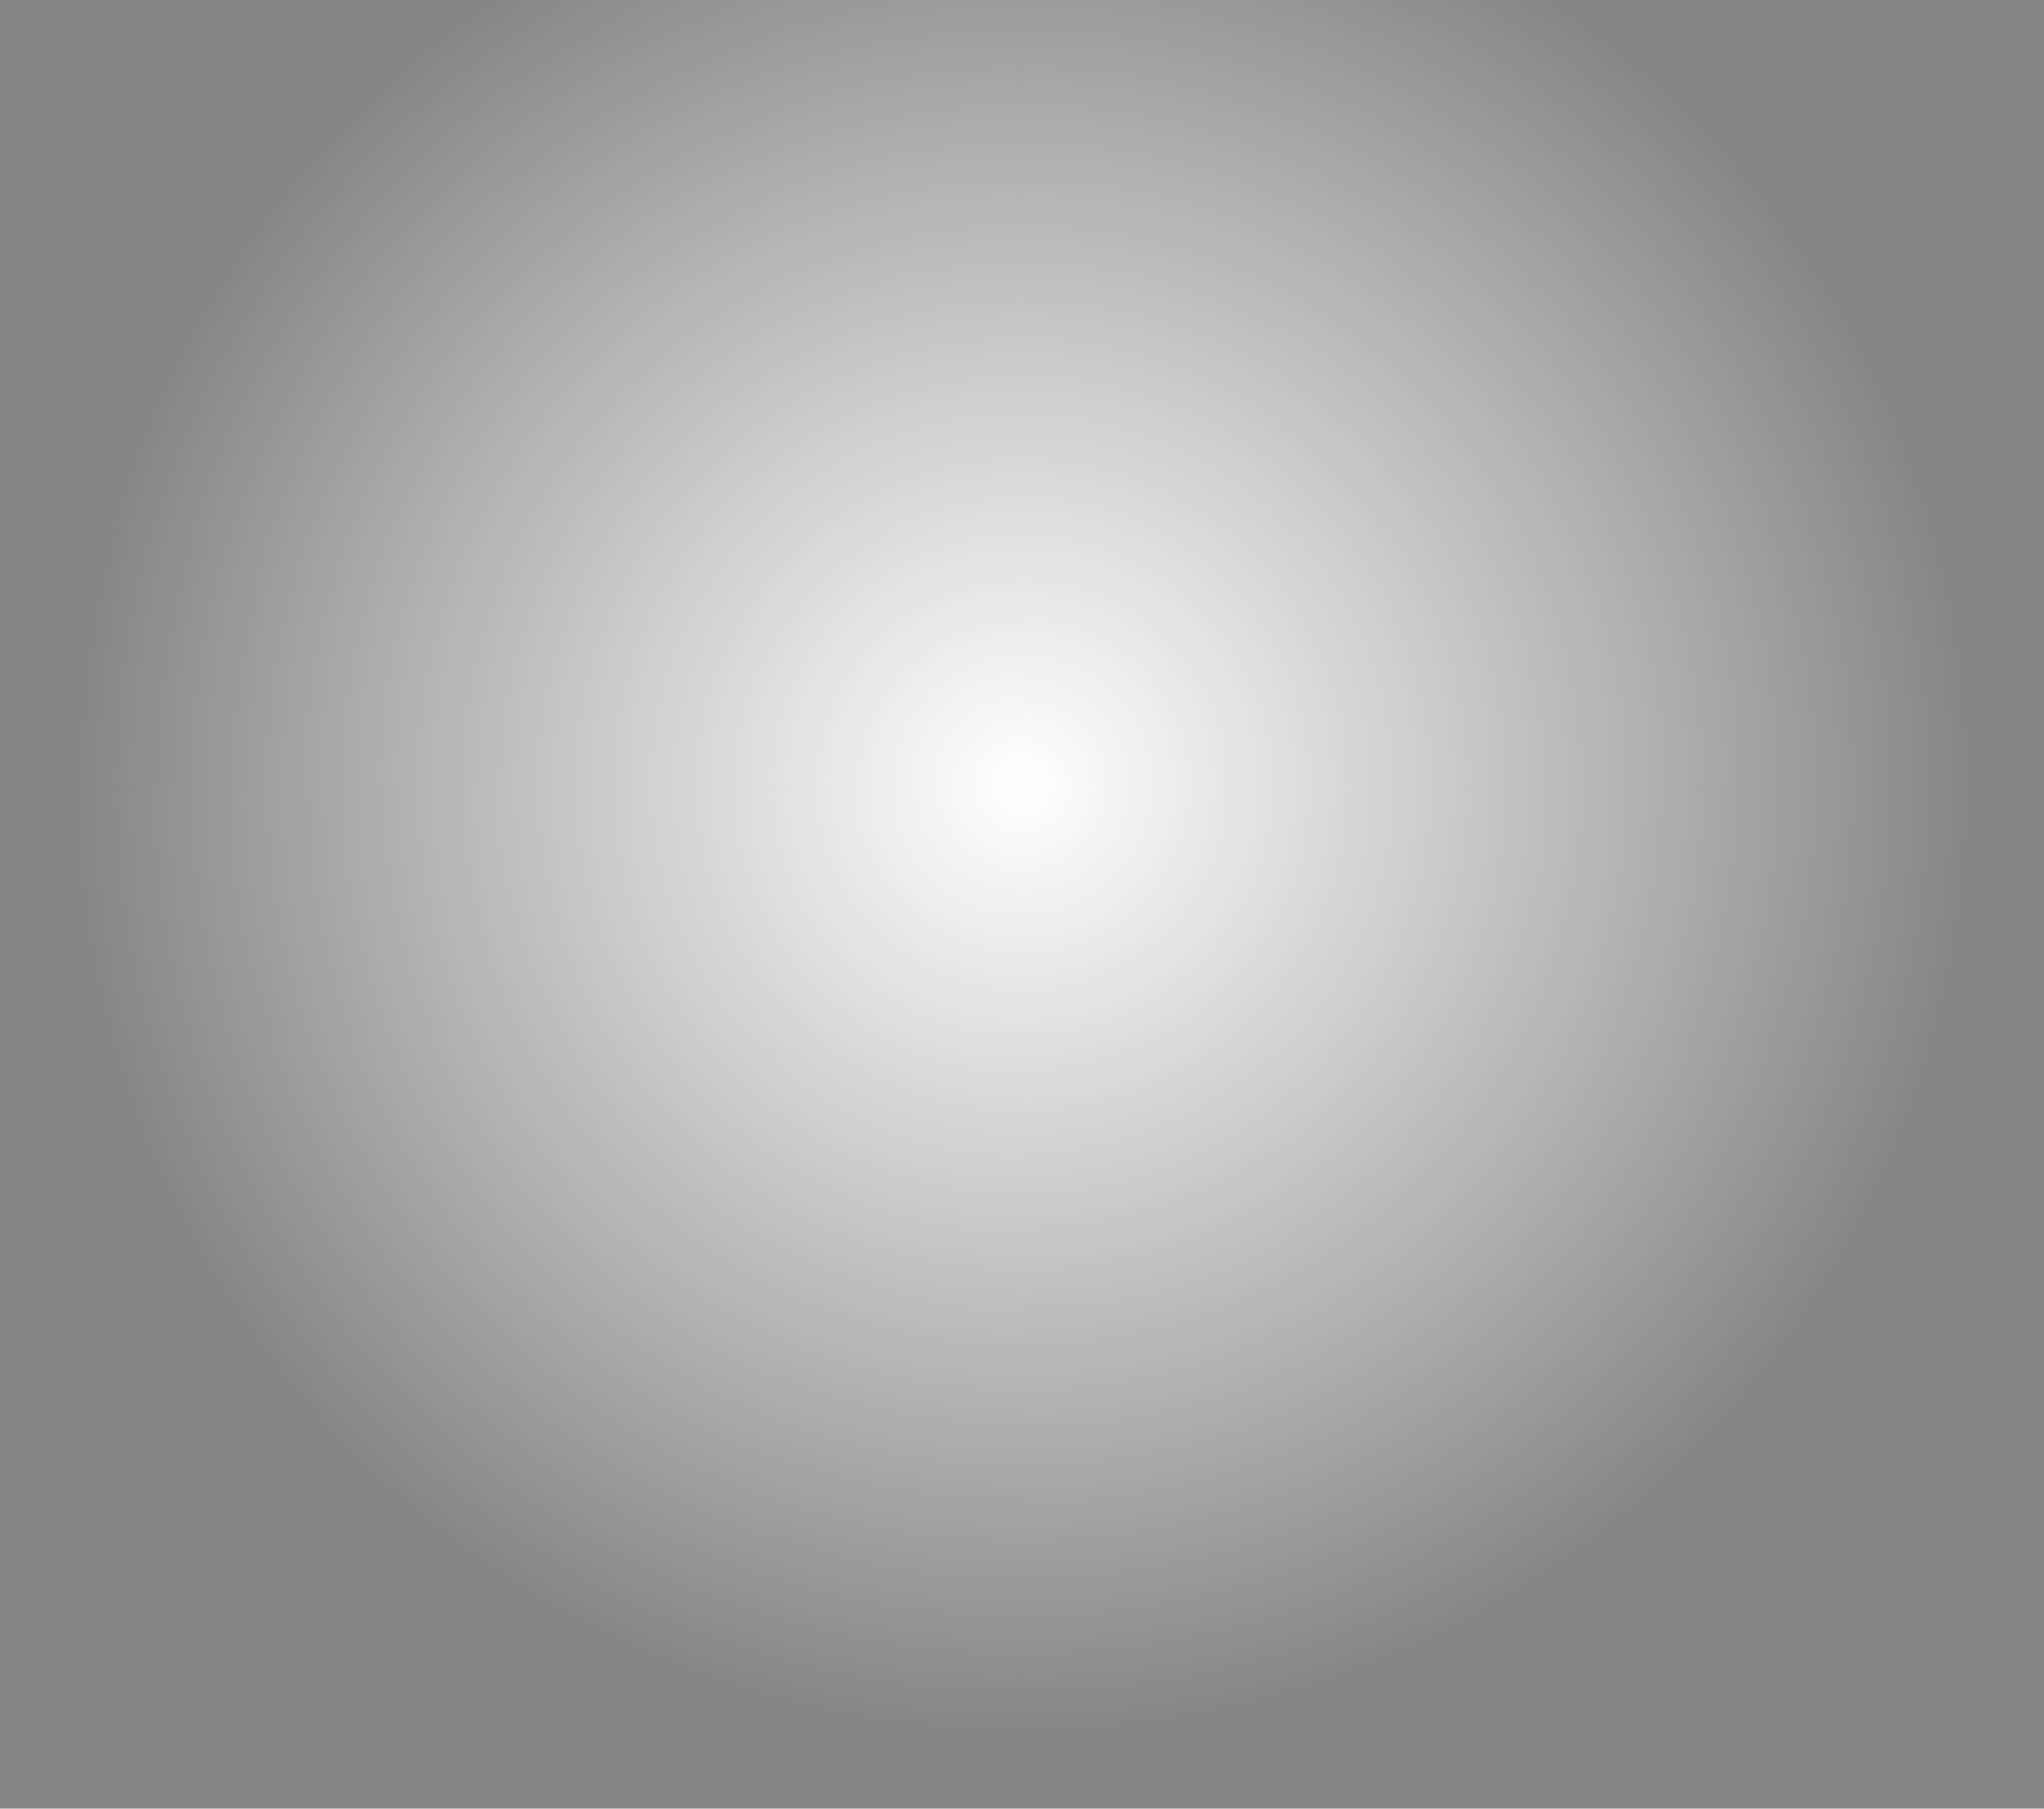 <svg width="694" height="614" viewBox="0 0 694 614" fill="none" xmlns="http://www.w3.org/2000/svg">
<g opacity="0.5" clip-path="url(#clip0_10103_4748)">
<mask id="path-1-inside-1_10103_4748" fill="white">
<path d="M0 -80H86.75V6.75H0V-80Z"/>
</mask>
<path d="M86.75 6.027H0V7.473H86.75V6.027Z" fill="white" mask="url(#path-1-inside-1_10103_4748)"/>
<mask id="path-3-inside-2_10103_4748" fill="white">
<path d="M86.75 -80H173.5V6.75H86.75V-80Z"/>
</mask>
<path d="M86.75 6.75H86.027V7.473H86.75V6.75ZM173.5 6.027H86.75V7.473H173.5V6.027ZM87.473 6.75V-80H86.027V6.75H87.473Z" fill="white" mask="url(#path-3-inside-2_10103_4748)"/>
<mask id="path-5-inside-3_10103_4748" fill="white">
<path d="M173.5 -80H260.25V6.75H173.5V-80Z"/>
</mask>
<path d="M173.5 6.75H172.777V7.473H173.5V6.75ZM260.25 6.027H173.5V7.473H260.25V6.027ZM174.223 6.75V-80H172.777V6.75H174.223Z" fill="white" mask="url(#path-5-inside-3_10103_4748)"/>
<mask id="path-7-inside-4_10103_4748" fill="white">
<path d="M260.25 -80H347V6.75H260.25V-80Z"/>
</mask>
<path d="M260.25 6.75H259.527V7.473H260.25V6.75ZM347 6.027H260.25V7.473H347V6.027ZM260.973 6.75V-80H259.527V6.75H260.973Z" fill="white" mask="url(#path-7-inside-4_10103_4748)"/>
<mask id="path-9-inside-5_10103_4748" fill="white">
<path d="M347 -80H433.75V6.75H347V-80Z"/>
</mask>
<path d="M347 6.75H346.277V7.473H347V6.75ZM433.75 6.027H347V7.473H433.75V6.027ZM347.723 6.75V-80H346.277V6.75H347.723Z" fill="white" mask="url(#path-9-inside-5_10103_4748)"/>
<mask id="path-11-inside-6_10103_4748" fill="white">
<path d="M433.75 -80H520.5V6.75H433.75V-80Z"/>
</mask>
<path d="M433.75 -80H520.5V6.75H433.75V-80Z" fill="white" fill-opacity="0.3"/>
<path d="M433.75 6.75H433.027V7.473H433.75V6.75ZM520.5 6.027H433.75V7.473H520.5V6.027ZM434.473 6.75V-80H433.027V6.75H434.473Z" fill="white" mask="url(#path-11-inside-6_10103_4748)"/>
<mask id="path-13-inside-7_10103_4748" fill="white">
<path d="M520.5 -80H607.25V6.75H520.5V-80Z"/>
</mask>
<path d="M520.5 6.75H519.777V7.473H520.5V6.75ZM607.25 6.027H520.5V7.473H607.25V6.027ZM521.223 6.75V-80H519.777V6.75H521.223Z" fill="white" mask="url(#path-13-inside-7_10103_4748)"/>
<mask id="path-15-inside-8_10103_4748" fill="white">
<path d="M607.25 -80H694V6.75H607.25V-80Z"/>
</mask>
<path d="M607.25 6.75H606.527V7.473H607.25V6.75ZM694 6.027H607.25V7.473H694V6.027ZM607.973 6.75V-80H606.527V6.75H607.973Z" fill="white" mask="url(#path-15-inside-8_10103_4748)"/>
<mask id="path-17-inside-9_10103_4748" fill="white">
<path d="M0 6.75H86.75V93.5H0V6.75Z"/>
</mask>
<path d="M86.75 92.777H0V94.223H86.75V92.777Z" fill="white" mask="url(#path-17-inside-9_10103_4748)"/>
<mask id="path-19-inside-10_10103_4748" fill="white">
<path d="M86.75 6.75H173.5V93.5H86.75V6.75Z"/>
</mask>
<path d="M86.75 93.5H86.027V94.223H86.75V93.5ZM173.5 92.777H86.75V94.223H173.5V92.777ZM87.473 93.5V6.75H86.027V93.5H87.473Z" fill="white" mask="url(#path-19-inside-10_10103_4748)"/>
<mask id="path-21-inside-11_10103_4748" fill="white">
<path d="M173.5 6.75H260.25V93.5H173.5V6.75Z"/>
</mask>
<path d="M173.5 6.75H260.25V93.5H173.5V6.75Z" fill="white" fill-opacity="0.3"/>
<path d="M173.5 93.5H172.777V94.223H173.5V93.5ZM260.25 92.777H173.5V94.223H260.25V92.777ZM174.223 93.5V6.75H172.777V93.5H174.223Z" fill="white" mask="url(#path-21-inside-11_10103_4748)"/>
<mask id="path-23-inside-12_10103_4748" fill="white">
<path d="M260.25 6.75H347V93.5H260.25V6.75Z"/>
</mask>
<path d="M260.25 93.5H259.527V94.223H260.25V93.5ZM347 92.777H260.25V94.223H347V92.777ZM260.973 93.5V6.75H259.527V93.5H260.973Z" fill="white" mask="url(#path-23-inside-12_10103_4748)"/>
<mask id="path-25-inside-13_10103_4748" fill="white">
<path d="M347 6.75H433.75V93.5H347V6.75Z"/>
</mask>
<path d="M347 93.5H346.277V94.223H347V93.5ZM433.75 92.777H347V94.223H433.75V92.777ZM347.723 93.5V6.75H346.277V93.5H347.723Z" fill="white" mask="url(#path-25-inside-13_10103_4748)"/>
<mask id="path-27-inside-14_10103_4748" fill="white">
<path d="M433.75 6.75H520.5V93.5H433.75V6.75Z"/>
</mask>
<path d="M433.75 93.5H433.027V94.223H433.75V93.5ZM520.5 92.777H433.75V94.223H520.5V92.777ZM434.473 93.5V6.75H433.027V93.5H434.473Z" fill="white" mask="url(#path-27-inside-14_10103_4748)"/>
<mask id="path-29-inside-15_10103_4748" fill="white">
<path d="M520.5 6.75H607.25V93.5H520.5V6.75Z"/>
</mask>
<path d="M520.5 93.5H519.777V94.223H520.5V93.5ZM607.25 92.777H520.5V94.223H607.25V92.777ZM521.223 93.5V6.75H519.777V93.5H521.223Z" fill="white" mask="url(#path-29-inside-15_10103_4748)"/>
<mask id="path-31-inside-16_10103_4748" fill="white">
<path d="M607.25 6.75H694V93.5H607.25V6.75Z"/>
</mask>
<path d="M607.25 93.5H606.527V94.223H607.25V93.5ZM694 92.777H607.25V94.223H694V92.777ZM607.973 93.5V6.75H606.527V93.5H607.973Z" fill="white" mask="url(#path-31-inside-16_10103_4748)"/>
<mask id="path-33-inside-17_10103_4748" fill="white">
<path d="M0 93.5H86.75V180.25H0V93.5Z"/>
</mask>
<path d="M86.75 179.527H0V180.973H86.75V179.527Z" fill="white" mask="url(#path-33-inside-17_10103_4748)"/>
<mask id="path-35-inside-18_10103_4748" fill="white">
<path d="M86.75 93.5H173.5V180.25H86.75V93.5Z"/>
</mask>
<path d="M86.75 180.25H86.027V180.973H86.75V180.25ZM173.5 179.527H86.75V180.973H173.5V179.527ZM87.473 180.25V93.5H86.027V180.25H87.473Z" fill="white" mask="url(#path-35-inside-18_10103_4748)"/>
<mask id="path-37-inside-19_10103_4748" fill="white">
<path d="M173.5 93.5H260.25V180.25H173.5V93.5Z"/>
</mask>
<path d="M173.5 180.25H172.777V180.973H173.5V180.25ZM260.25 179.527H173.5V180.973H260.25V179.527ZM174.223 180.25V93.5H172.777V180.25H174.223Z" fill="white" mask="url(#path-37-inside-19_10103_4748)"/>
<mask id="path-39-inside-20_10103_4748" fill="white">
<path d="M260.25 93.5H347V180.25H260.25V93.5Z"/>
</mask>
<path d="M260.25 180.25H259.527V180.973H260.25V180.25ZM347 179.527H260.25V180.973H347V179.527ZM260.973 180.25V93.5H259.527V180.25H260.973Z" fill="white" mask="url(#path-39-inside-20_10103_4748)"/>
<mask id="path-41-inside-21_10103_4748" fill="white">
<path d="M347 93.5H433.75V180.25H347V93.5Z"/>
</mask>
<path d="M347 180.25H346.277V180.973H347V180.25ZM433.75 179.527H347V180.973H433.75V179.527ZM347.723 180.25V93.5H346.277V180.25H347.723Z" fill="white" mask="url(#path-41-inside-21_10103_4748)"/>
<mask id="path-43-inside-22_10103_4748" fill="white">
<path d="M433.75 93.5H520.5V180.25H433.75V93.5Z"/>
</mask>
<path d="M433.75 93.5H520.5V180.25H433.75V93.5Z" fill="white" fill-opacity="0.3"/>
<path d="M433.75 180.25H433.027V180.973H433.75V180.25ZM520.5 179.527H433.75V180.973H520.5V179.527ZM434.473 180.25V93.5H433.027V180.25H434.473Z" fill="white" mask="url(#path-43-inside-22_10103_4748)"/>
<mask id="path-45-inside-23_10103_4748" fill="white">
<path d="M520.5 93.5H607.25V180.25H520.5V93.5Z"/>
</mask>
<path d="M520.5 180.25H519.777V180.973H520.5V180.25ZM607.25 179.527H520.5V180.973H607.25V179.527ZM521.223 180.25V93.5H519.777V180.25H521.223Z" fill="white" mask="url(#path-45-inside-23_10103_4748)"/>
<mask id="path-47-inside-24_10103_4748" fill="white">
<path d="M607.25 93.5H694V180.25H607.25V93.5Z"/>
</mask>
<path d="M607.25 180.25H606.527V180.973H607.25V180.25ZM694 179.527H607.25V180.973H694V179.527ZM607.973 180.25V93.5H606.527V180.25H607.973Z" fill="white" mask="url(#path-47-inside-24_10103_4748)"/>
<mask id="path-49-inside-25_10103_4748" fill="white">
<path d="M0 180.25H86.75V267H0V180.25Z"/>
</mask>
<path d="M0 180.25H86.75V267H0V180.25Z" fill="white" fill-opacity="0.3"/>
<path d="M86.75 266.277H0V267.723H86.75V266.277Z" fill="white" mask="url(#path-49-inside-25_10103_4748)"/>
<mask id="path-51-inside-26_10103_4748" fill="white">
<path d="M86.75 180.25H173.5V267H86.75V180.25Z"/>
</mask>
<path d="M86.75 267H86.027V267.723H86.75V267ZM173.5 266.277H86.75V267.723H173.5V266.277ZM87.473 267V180.25H86.027V267H87.473Z" fill="white" mask="url(#path-51-inside-26_10103_4748)"/>
<mask id="path-53-inside-27_10103_4748" fill="white">
<path d="M173.5 180.25H260.25V267H173.5V180.25Z"/>
</mask>
<path d="M173.5 267H172.777V267.723H173.5V267ZM260.25 266.277H173.5V267.723H260.25V266.277ZM174.223 267V180.25H172.777V267H174.223Z" fill="white" mask="url(#path-53-inside-27_10103_4748)"/>
<mask id="path-55-inside-28_10103_4748" fill="white">
<path d="M260.25 180.25H347V267H260.25V180.25Z"/>
</mask>
<path d="M260.25 180.25H347V267H260.25V180.25Z" fill="white" fill-opacity="0.3"/>
<path d="M260.25 267H259.527V267.723H260.25V267ZM347 266.277H260.25V267.723H347V266.277ZM260.973 267V180.25H259.527V267H260.973Z" fill="white" mask="url(#path-55-inside-28_10103_4748)"/>
<mask id="path-57-inside-29_10103_4748" fill="white">
<path d="M347 180.25H433.75V267H347V180.25Z"/>
</mask>
<path d="M347 267H346.277V267.723H347V267ZM433.75 266.277H347V267.723H433.75V266.277ZM347.723 267V180.25H346.277V267H347.723Z" fill="white" mask="url(#path-57-inside-29_10103_4748)"/>
<mask id="path-59-inside-30_10103_4748" fill="white">
<path d="M433.75 180.25H520.5V267H433.75V180.25Z"/>
</mask>
<path d="M433.75 267H433.027V267.723H433.75V267ZM520.5 266.277H433.75V267.723H520.5V266.277ZM434.473 267V180.25H433.027V267H434.473Z" fill="white" mask="url(#path-59-inside-30_10103_4748)"/>
<mask id="path-61-inside-31_10103_4748" fill="white">
<path d="M520.5 180.25H607.25V267H520.5V180.25Z"/>
</mask>
<path d="M520.5 267H519.777V267.723H520.5V267ZM607.25 266.277H520.5V267.723H607.25V266.277ZM521.223 267V180.25H519.777V267H521.223Z" fill="white" mask="url(#path-61-inside-31_10103_4748)"/>
<mask id="path-63-inside-32_10103_4748" fill="white">
<path d="M607.25 180.25H694V267H607.25V180.25Z"/>
</mask>
<path d="M607.25 267H606.527V267.723H607.25V267ZM694 266.277H607.25V267.723H694V266.277ZM607.973 267V180.25H606.527V267H607.973Z" fill="white" mask="url(#path-63-inside-32_10103_4748)"/>
<mask id="path-65-inside-33_10103_4748" fill="white">
<path d="M0 267H86.75V353.75H0V267Z"/>
</mask>
<path d="M86.75 353.027H0V354.473H86.75V353.027Z" fill="white" mask="url(#path-65-inside-33_10103_4748)"/>
<mask id="path-67-inside-34_10103_4748" fill="white">
<path d="M86.75 267H173.5V353.75H86.75V267Z"/>
</mask>
<path d="M86.75 267H173.5V353.75H86.75V267Z" fill="white" fill-opacity="0.3"/>
<path d="M86.75 353.75H86.027V354.473H86.75V353.75ZM173.5 353.027H86.75V354.473H173.5V353.027ZM87.473 353.75V267H86.027V353.75H87.473Z" fill="white" mask="url(#path-67-inside-34_10103_4748)"/>
<mask id="path-69-inside-35_10103_4748" fill="white">
<path d="M173.5 267H260.25V353.75H173.5V267Z"/>
</mask>
<path d="M173.5 353.75H172.777V354.473H173.5V353.75ZM260.25 353.027H173.5V354.473H260.25V353.027ZM174.223 353.75V267H172.777V353.75H174.223Z" fill="white" mask="url(#path-69-inside-35_10103_4748)"/>
<mask id="path-71-inside-36_10103_4748" fill="white">
<path d="M260.25 267H347V353.75H260.25V267Z"/>
</mask>
<path d="M260.25 353.75H259.527V354.473H260.25V353.75ZM347 353.027H260.25V354.473H347V353.027ZM260.973 353.75V267H259.527V353.75H260.973Z" fill="white" mask="url(#path-71-inside-36_10103_4748)"/>
<mask id="path-73-inside-37_10103_4748" fill="white">
<path d="M347 267H433.75V353.75H347V267Z"/>
</mask>
<path d="M347 353.75H346.277V354.473H347V353.75ZM433.75 353.027H347V354.473H433.75V353.027ZM347.723 353.75V267H346.277V353.75H347.723Z" fill="white" mask="url(#path-73-inside-37_10103_4748)"/>
<mask id="path-75-inside-38_10103_4748" fill="white">
<path d="M433.75 267H520.5V353.75H433.75V267Z"/>
</mask>
<path d="M433.75 353.75H433.027V354.473H433.75V353.75ZM520.5 353.027H433.75V354.473H520.5V353.027ZM434.473 353.75V267H433.027V353.75H434.473Z" fill="white" mask="url(#path-75-inside-38_10103_4748)"/>
<mask id="path-77-inside-39_10103_4748" fill="white">
<path d="M520.5 267H607.25V353.75H520.5V267Z"/>
</mask>
<path d="M520.5 267H607.25V353.75H520.5V267Z" fill="white" fill-opacity="0.3"/>
<path d="M520.5 353.75H519.777V354.473H520.5V353.75ZM607.25 353.027H520.5V354.473H607.25V353.027ZM521.223 353.75V267H519.777V353.75H521.223Z" fill="white" mask="url(#path-77-inside-39_10103_4748)"/>
<mask id="path-79-inside-40_10103_4748" fill="white">
<path d="M607.25 267H694V353.75H607.25V267Z"/>
</mask>
<path d="M607.25 353.75H606.527V354.473H607.25V353.75ZM694 353.027H607.25V354.473H694V353.027ZM607.973 353.75V267H606.527V353.75H607.973Z" fill="white" mask="url(#path-79-inside-40_10103_4748)"/>
<mask id="path-81-inside-41_10103_4748" fill="white">
<path d="M0 353.75H86.75V440.5H0V353.75Z"/>
</mask>
<path d="M86.75 439.777H0V441.223H86.75V439.777Z" fill="white" mask="url(#path-81-inside-41_10103_4748)"/>
<mask id="path-83-inside-42_10103_4748" fill="white">
<path d="M86.75 353.75H173.5V440.5H86.75V353.75Z"/>
</mask>
<path d="M86.75 440.5H86.027V441.223H86.75V440.5ZM173.5 439.777H86.75V441.223H173.5V439.777ZM87.473 440.5V353.75H86.027V440.5H87.473Z" fill="white" mask="url(#path-83-inside-42_10103_4748)"/>
<mask id="path-85-inside-43_10103_4748" fill="white">
<path d="M173.5 353.75H260.25V440.5H173.5V353.75Z"/>
</mask>
<path d="M173.5 440.5H172.777V441.223H173.5V440.5ZM260.25 439.777H173.5V441.223H260.25V439.777ZM174.223 440.5V353.75H172.777V440.5H174.223Z" fill="white" mask="url(#path-85-inside-43_10103_4748)"/>
<mask id="path-87-inside-44_10103_4748" fill="white">
<path d="M260.25 353.75H347V440.5H260.25V353.75Z"/>
</mask>
<path d="M260.25 440.5H259.527V441.223H260.25V440.5ZM347 439.777H260.25V441.223H347V439.777ZM260.973 440.5V353.75H259.527V440.5H260.973Z" fill="white" mask="url(#path-87-inside-44_10103_4748)"/>
<mask id="path-89-inside-45_10103_4748" fill="white">
<path d="M347 353.75H433.75V440.5H347V353.75Z"/>
</mask>
<path d="M347 353.75H433.75V440.5H347V353.75Z" fill="white" fill-opacity="0.3"/>
<path d="M347 440.5H346.277V441.223H347V440.5ZM433.75 439.777H347V441.223H433.75V439.777ZM347.723 440.5V353.75H346.277V440.5H347.723Z" fill="white" mask="url(#path-89-inside-45_10103_4748)"/>
<mask id="path-91-inside-46_10103_4748" fill="white">
<path d="M433.75 353.75H520.5V440.5H433.75V353.75Z"/>
</mask>
<path d="M433.75 440.5H433.027V441.223H433.75V440.5ZM520.5 439.777H433.75V441.223H520.5V439.777ZM434.473 440.5V353.75H433.027V440.5H434.473Z" fill="white" mask="url(#path-91-inside-46_10103_4748)"/>
<mask id="path-93-inside-47_10103_4748" fill="white">
<path d="M520.5 353.75H607.25V440.5H520.5V353.75Z"/>
</mask>
<path d="M520.5 440.5H519.777V441.223H520.5V440.5ZM607.25 439.777H520.5V441.223H607.25V439.777ZM521.223 440.5V353.75H519.777V440.5H521.223Z" fill="white" mask="url(#path-93-inside-47_10103_4748)"/>
<mask id="path-95-inside-48_10103_4748" fill="white">
<path d="M607.25 353.75H694V440.5H607.25V353.75Z"/>
</mask>
<path d="M607.25 440.5H606.527V441.223H607.25V440.5ZM694 439.777H607.25V441.223H694V439.777ZM607.973 440.5V353.75H606.527V440.5H607.973Z" fill="white" mask="url(#path-95-inside-48_10103_4748)"/>
<mask id="path-97-inside-49_10103_4748" fill="white">
<path d="M0 440.5H86.75V527.25H0V440.5Z"/>
</mask>
<path d="M86.75 526.527H0V527.973H86.75V526.527Z" fill="white" mask="url(#path-97-inside-49_10103_4748)"/>
<mask id="path-99-inside-50_10103_4748" fill="white">
<path d="M86.75 440.5H173.5V527.25H86.75V440.5Z"/>
</mask>
<path d="M86.75 527.25H86.027V527.973H86.75V527.25ZM173.5 526.527H86.75V527.973H173.5V526.527ZM87.473 527.25V440.5H86.027V527.25H87.473Z" fill="white" mask="url(#path-99-inside-50_10103_4748)"/>
<mask id="path-101-inside-51_10103_4748" fill="white">
<path d="M173.5 440.5H260.25V527.25H173.5V440.5Z"/>
</mask>
<path d="M173.5 527.25H172.777V527.973H173.5V527.25ZM260.25 526.527H173.5V527.973H260.25V526.527ZM174.223 527.25V440.5H172.777V527.25H174.223Z" fill="white" mask="url(#path-101-inside-51_10103_4748)"/>
<mask id="path-103-inside-52_10103_4748" fill="white">
<path d="M260.25 440.5H347V527.25H260.25V440.5Z"/>
</mask>
<path d="M260.25 440.5H347V527.25H260.25V440.5Z" fill="white" fill-opacity="0.3"/>
<path d="M260.25 527.25H259.527V527.973H260.25V527.25ZM347 526.527H260.25V527.973H347V526.527ZM260.973 527.25V440.5H259.527V527.25H260.973Z" fill="white" mask="url(#path-103-inside-52_10103_4748)"/>
<mask id="path-105-inside-53_10103_4748" fill="white">
<path d="M347 440.5H433.75V527.25H347V440.5Z"/>
</mask>
<path d="M347 527.25H346.277V527.973H347V527.25ZM433.75 526.527H347V527.973H433.75V526.527ZM347.723 527.25V440.5H346.277V527.25H347.723Z" fill="white" mask="url(#path-105-inside-53_10103_4748)"/>
<mask id="path-107-inside-54_10103_4748" fill="white">
<path d="M433.75 440.5H520.5V527.25H433.75V440.5Z"/>
</mask>
<path d="M433.75 527.25H433.027V527.973H433.75V527.25ZM520.5 526.527H433.75V527.973H520.5V526.527ZM434.473 527.25V440.5H433.027V527.25H434.473Z" fill="white" mask="url(#path-107-inside-54_10103_4748)"/>
<mask id="path-109-inside-55_10103_4748" fill="white">
<path d="M520.5 440.5H607.25V527.25H520.5V440.5Z"/>
</mask>
<path d="M520.5 527.25H519.777V527.973H520.5V527.25ZM607.25 526.527H520.5V527.973H607.25V526.527ZM521.223 527.25V440.5H519.777V527.25H521.223Z" fill="white" mask="url(#path-109-inside-55_10103_4748)"/>
<mask id="path-111-inside-56_10103_4748" fill="white">
<path d="M607.25 440.5H694V527.25H607.25V440.5Z"/>
</mask>
<path d="M607.25 527.25H606.527V527.973H607.25V527.25ZM694 526.527H607.25V527.973H694V526.527ZM607.973 527.25V440.5H606.527V527.25H607.973Z" fill="white" mask="url(#path-111-inside-56_10103_4748)"/>
<mask id="path-113-inside-57_10103_4748" fill="white">
<path d="M86.75 527.25H173.5V614H86.75V527.25Z"/>
</mask>
<path d="M87.473 614V527.25H86.027V614H87.473Z" fill="white" mask="url(#path-113-inside-57_10103_4748)"/>
<mask id="path-115-inside-58_10103_4748" fill="white">
<path d="M173.5 527.25H260.25V614H173.5V527.25Z"/>
</mask>
<path d="M174.223 614V527.25H172.777V614H174.223Z" fill="white" mask="url(#path-115-inside-58_10103_4748)"/>
<mask id="path-117-inside-59_10103_4748" fill="white">
<path d="M260.25 527.25H347V614H260.25V527.25Z"/>
</mask>
<path d="M260.973 614V527.25H259.527V614H260.973Z" fill="white" mask="url(#path-117-inside-59_10103_4748)"/>
<mask id="path-119-inside-60_10103_4748" fill="white">
<path d="M347 527.25H433.75V614H347V527.25Z"/>
</mask>
<path d="M347.723 614V527.25H346.277V614H347.723Z" fill="white" mask="url(#path-119-inside-60_10103_4748)"/>
<mask id="path-121-inside-61_10103_4748" fill="white">
<path d="M433.75 527.25H520.5V614H433.75V527.25Z"/>
</mask>
<path d="M434.473 614V527.25H433.027V614H434.473Z" fill="white" mask="url(#path-121-inside-61_10103_4748)"/>
<mask id="path-123-inside-62_10103_4748" fill="white">
<path d="M520.5 527.25H607.25V614H520.5V527.25Z"/>
</mask>
<path d="M521.223 614V527.25H519.777V614H521.223Z" fill="white" mask="url(#path-123-inside-62_10103_4748)"/>
<mask id="path-125-inside-63_10103_4748" fill="white">
<path d="M607.25 527.25H694V614H607.25V527.25Z"/>
</mask>
<path d="M607.973 614V527.25H606.527V614H607.973Z" fill="white" mask="url(#path-125-inside-63_10103_4748)"/>
<g filter="url(#filter0_f_10103_4748)">
<circle cx="347" cy="267" r="691.108" fill="url(#paint0_radial_10103_4748)"/>
</g>
</g>
<defs>
<filter id="filter0_f_10103_4748" x="-560.983" y="-640.983" width="1815.97" height="1815.97" filterUnits="userSpaceOnUse" color-interpolation-filters="sRGB">
<feFlood flood-opacity="0" result="BackgroundImageFix"/>
<feBlend mode="normal" in="SourceGraphic" in2="BackgroundImageFix" result="shape"/>
<feGaussianBlur stdDeviation="108.438" result="effect1_foregroundBlur_10103_4748"/>
</filter>
<radialGradient id="paint0_radial_10103_4748" cx="0" cy="0" r="1" gradientUnits="userSpaceOnUse" gradientTransform="translate(347 267) rotate(90) scale(691.108)">
<stop stop-color="#161618" stop-opacity="0"/>
<stop offset="0.466" stop-color="#090909"/>
</radialGradient>
<clipPath id="clip0_10103_4748">
<rect width="694" height="694" fill="white" transform="translate(0 -80)"/>
</clipPath>
</defs>
</svg>
